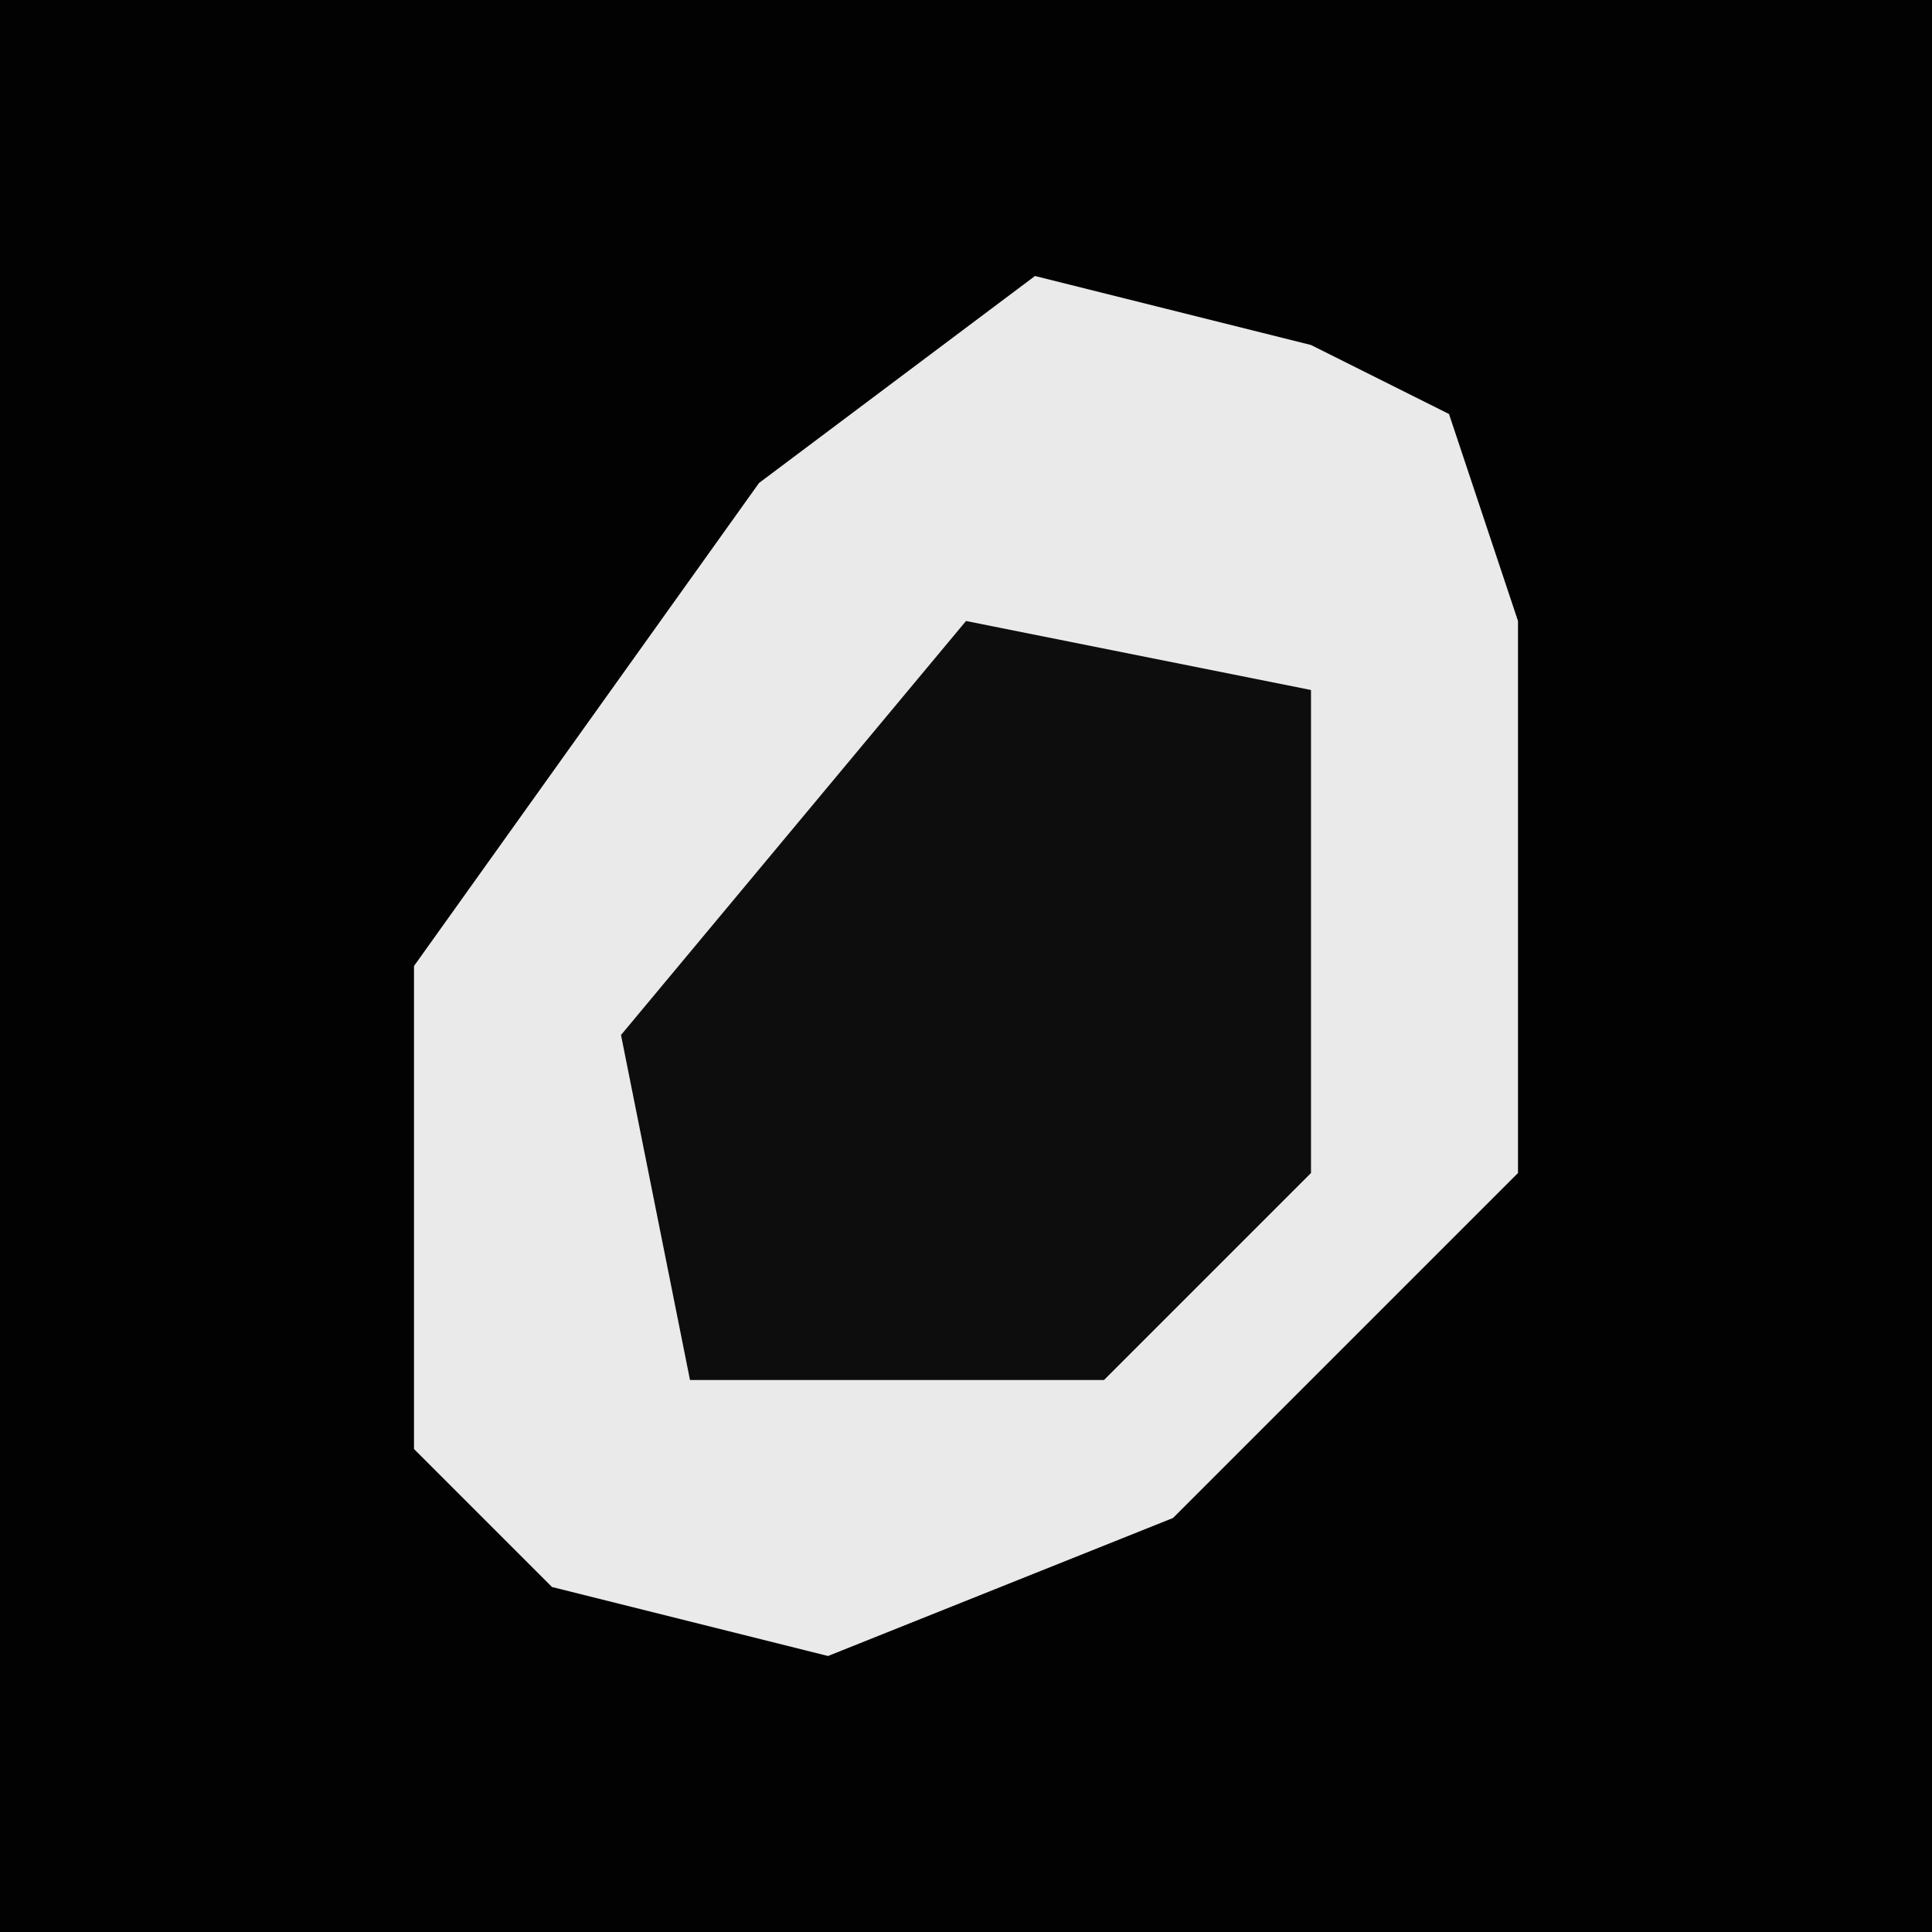 <?xml version="1.0" encoding="UTF-8"?>
<svg version="1.1" xmlns="http://www.w3.org/2000/svg" width="28" height="28">
<path d="M0,0 L28,0 L28,28 L0,28 Z " fill="#020202" transform="translate(0,0)"/>
<path d="M0,0 L4,1 L6,2 L7,5 L7,13 L2,18 L-3,20 L-7,19 L-9,17 L-9,10 L-4,3 Z " fill="#EAEAEA" transform="translate(15,4)"/>
<path d="M0,0 L5,1 L5,8 L2,11 L-4,11 L-5,6 Z " fill="#0D0D0D" transform="translate(14,9)"/>
</svg>
